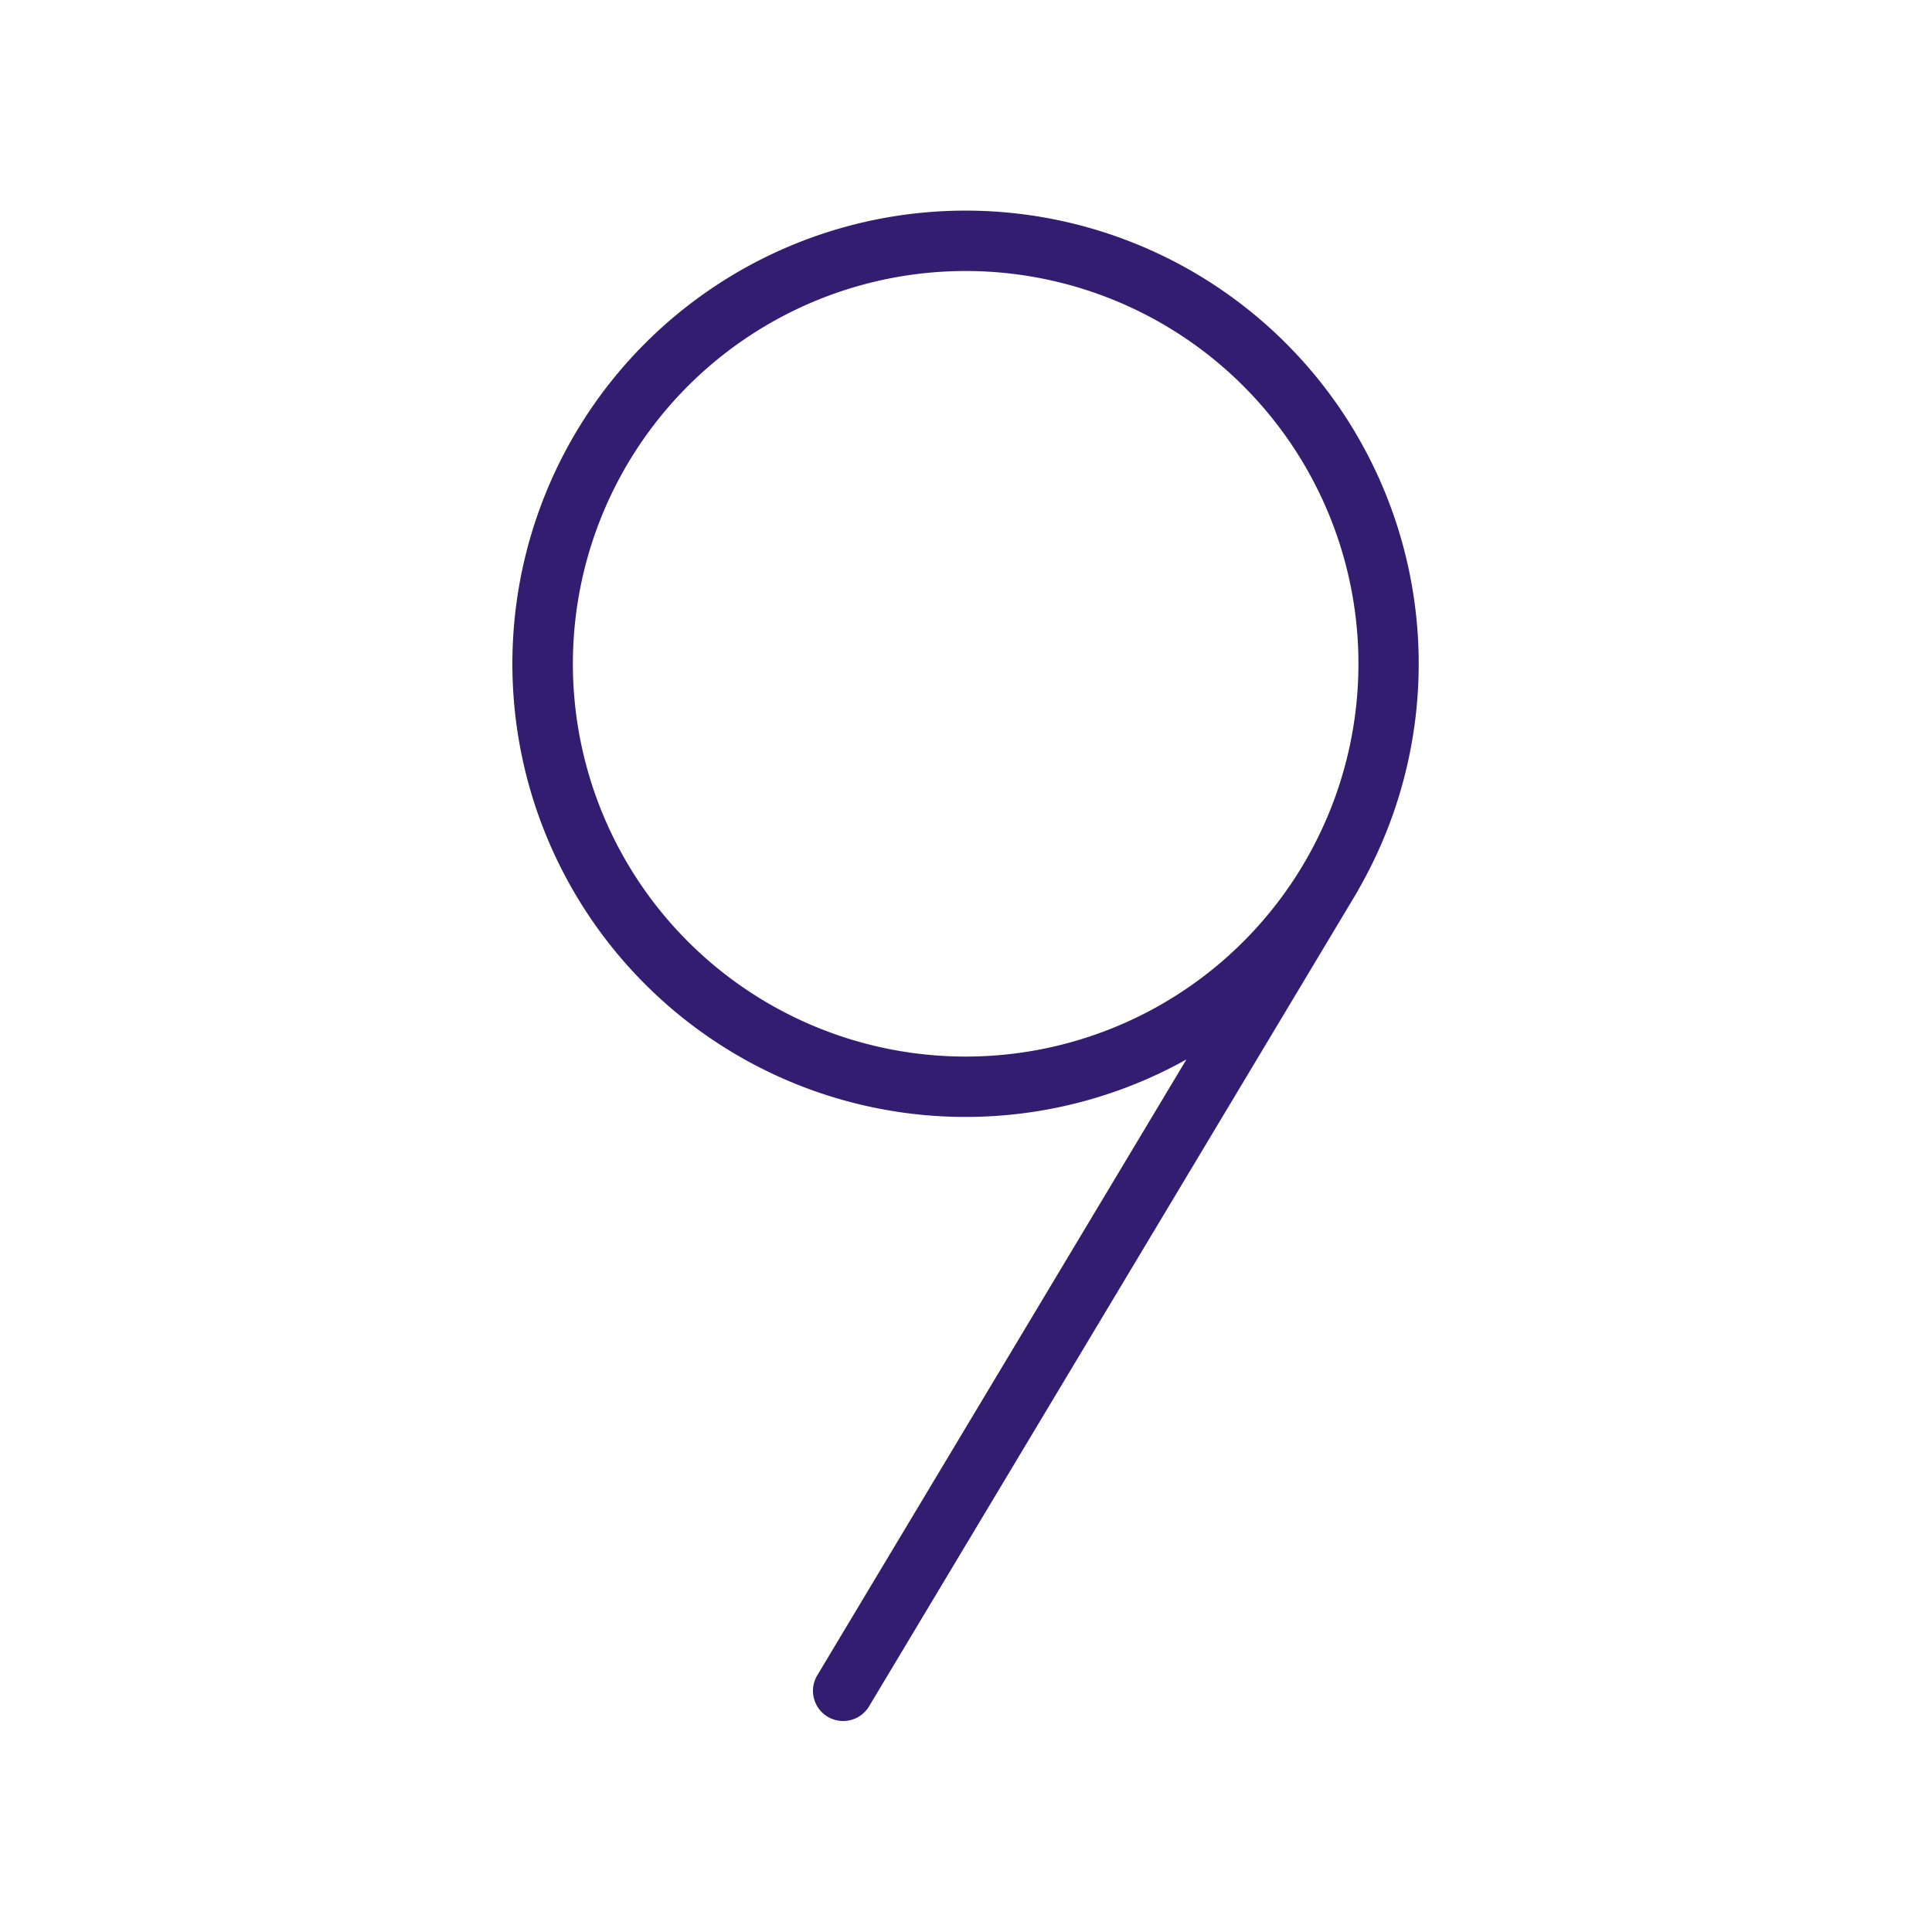 <?xml version="1.0" encoding="utf-8"?><!-- Uploaded to: SVG Repo, www.svgrepo.com, Generator: SVG Repo Mixer Tools -->
<svg fill="#321D71" width="48px" height="48px
" viewBox="0 0 256 256" xmlns="http://www.w3.org/2000/svg">
  <path d="M179.92,118.052c.04-.067.061-.138.097-.207a60.046,60.046,0,1,0-22.811,22.54l-48.887,81.559a4,4,0,1,0,6.861,4.113l64.077-106.9c.038-.062.075-.125.112-.188ZM128,140a52.045,52.045,0,1,1,44.581-25.264l-.194.324A52.016,52.016,0,0,1,128,140Z"/>
</svg>
